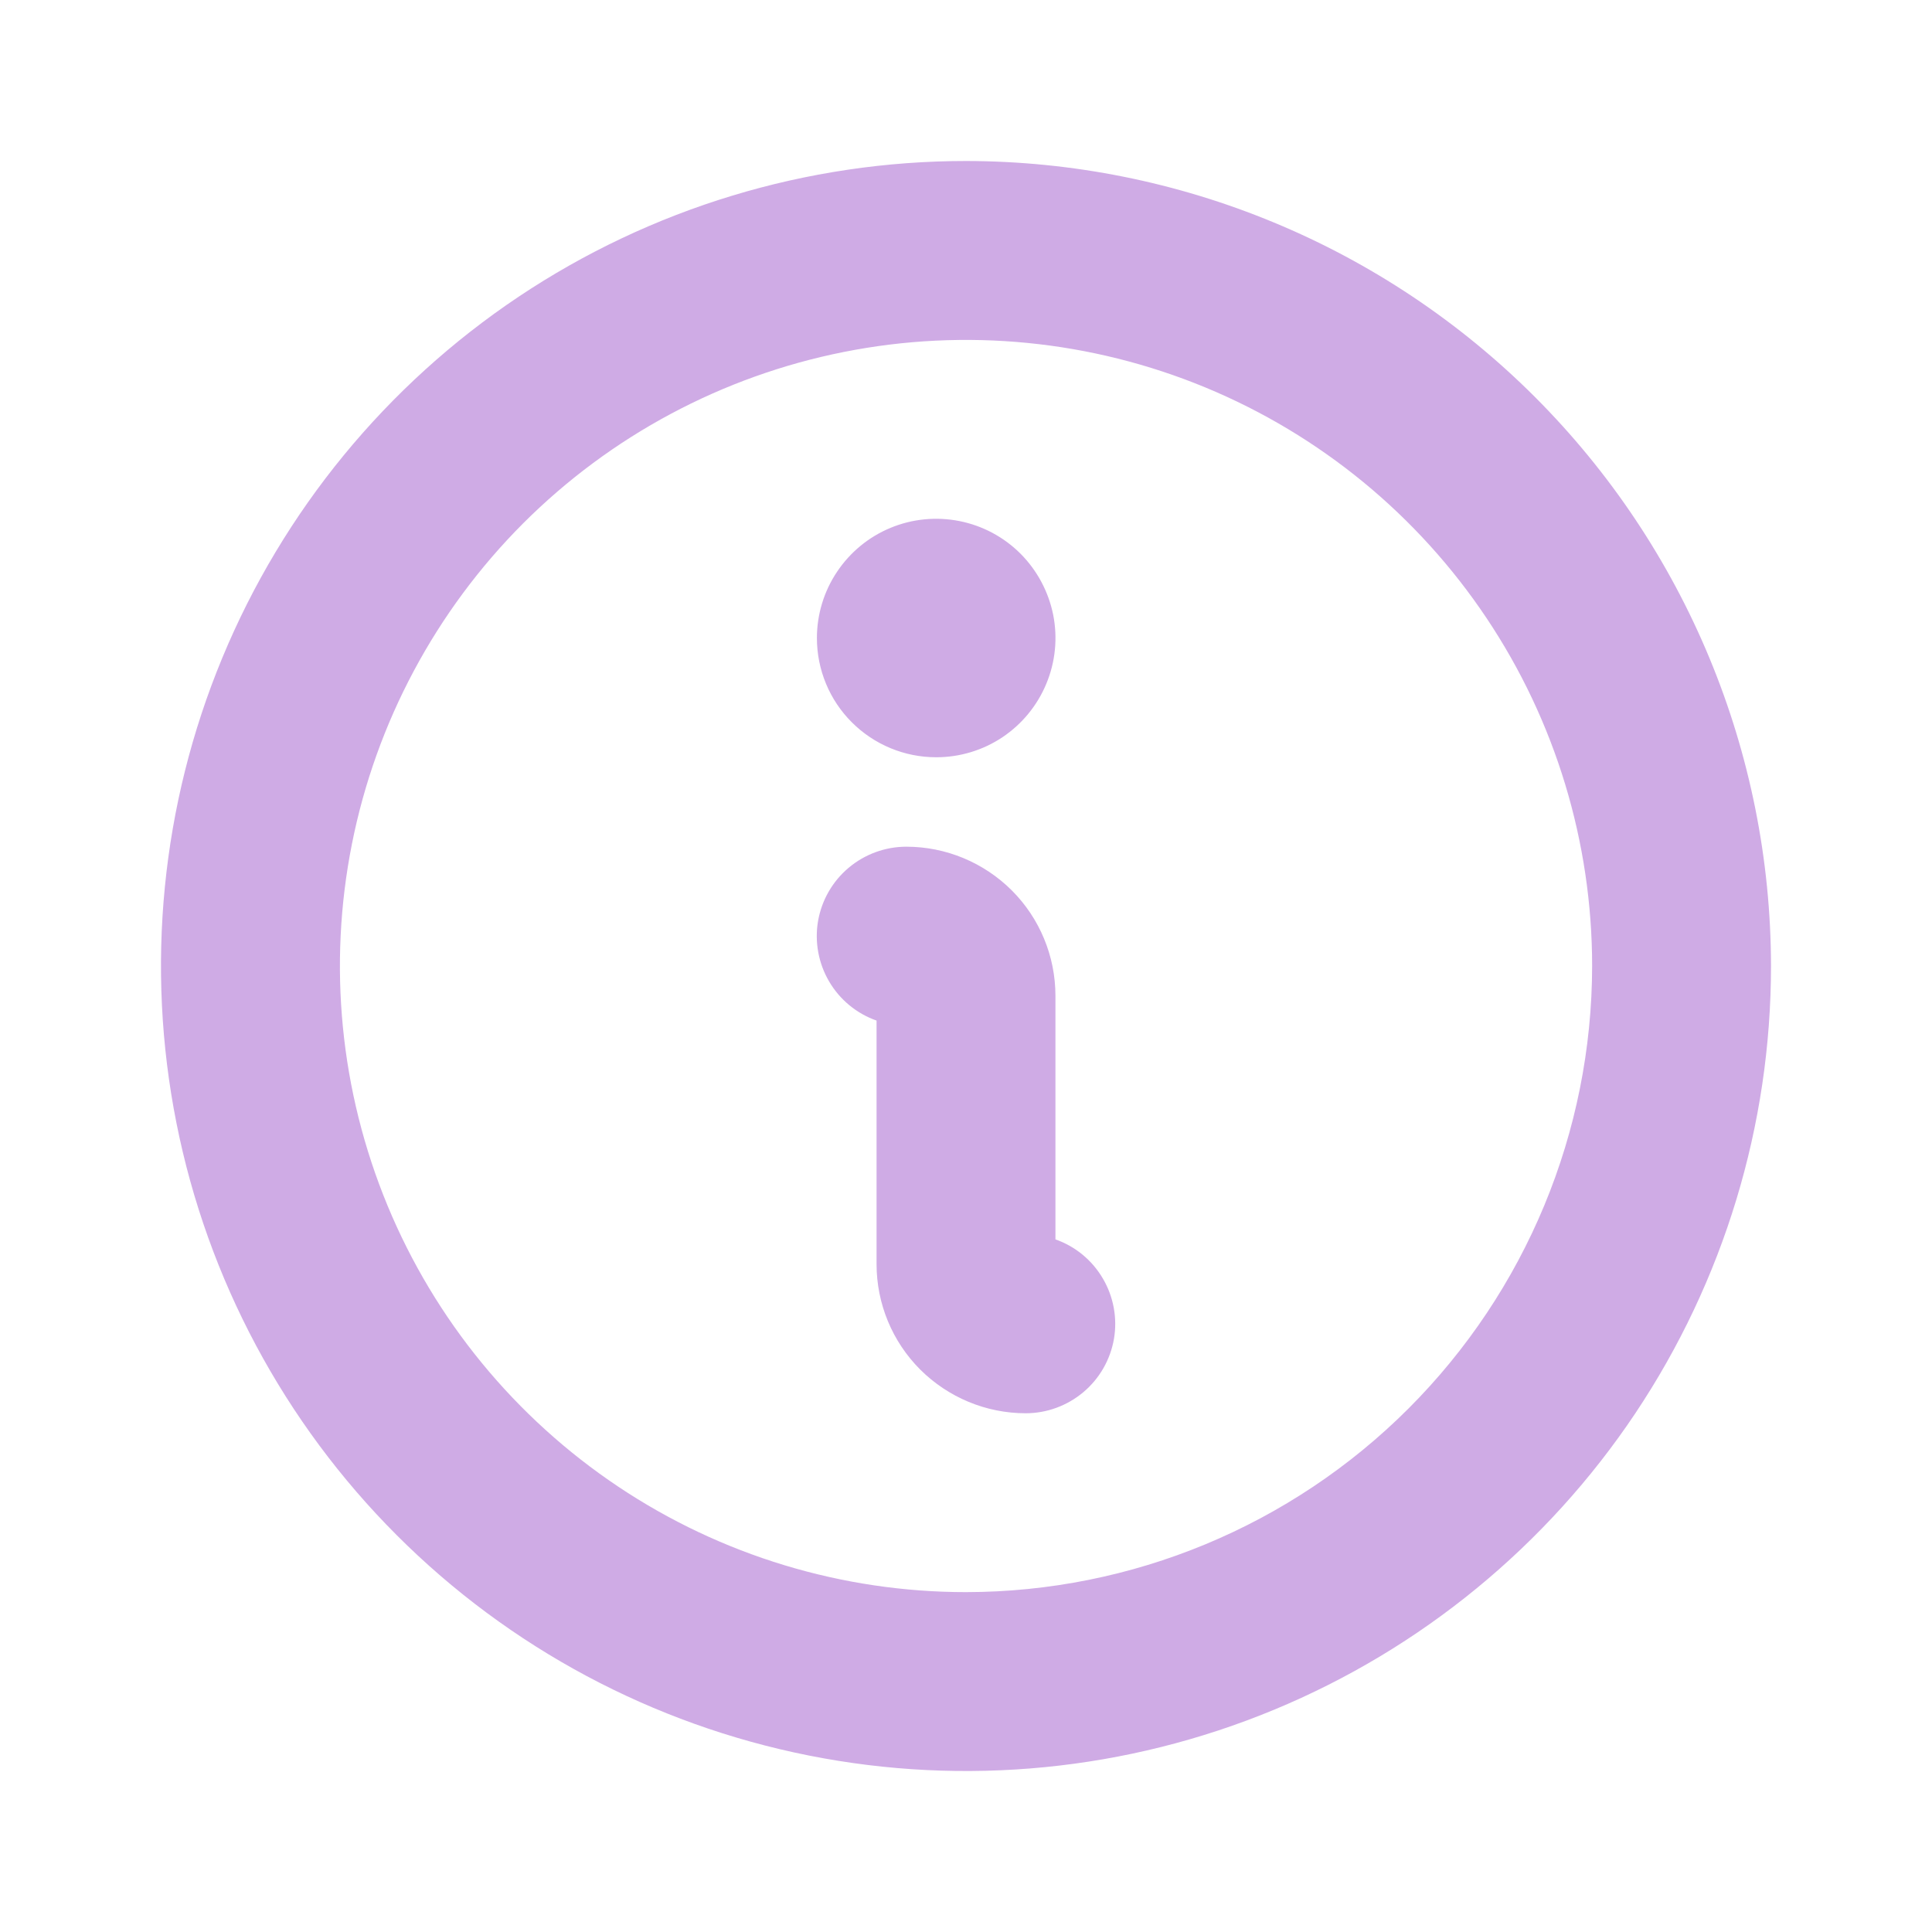<svg width="24" height="24" viewBox="0 0 24 24" fill="none" xmlns="http://www.w3.org/2000/svg">
<path d="M10.148 7.926C10.148 7.633 10.235 7.346 10.398 7.103C10.561 6.859 10.792 6.669 11.063 6.557C11.333 6.445 11.631 6.416 11.919 6.473C12.206 6.53 12.47 6.671 12.677 6.878C12.884 7.086 13.025 7.35 13.083 7.637C13.14 7.924 13.111 8.222 12.998 8.493C12.886 8.764 12.696 8.995 12.453 9.158C12.209 9.321 11.923 9.407 11.63 9.407C11.237 9.407 10.86 9.251 10.582 8.973C10.304 8.696 10.148 8.319 10.148 7.926ZM22 12C22 13.978 21.413 15.911 20.315 17.556C19.216 19.2 17.654 20.482 15.827 21.239C14 21.996 11.989 22.194 10.049 21.808C8.109 21.422 6.327 20.47 4.929 19.071C3.53 17.672 2.578 15.891 2.192 13.951C1.806 12.011 2.004 10 2.761 8.173C3.518 6.346 4.8 4.784 6.444 3.685C8.089 2.586 10.022 2 12 2C14.651 2.003 17.193 3.057 19.068 4.932C20.942 6.807 21.997 9.349 22 12ZM19.778 12C19.778 10.462 19.322 8.958 18.467 7.679C17.612 6.4 16.398 5.403 14.976 4.814C13.555 4.226 11.991 4.072 10.483 4.372C8.974 4.672 7.588 5.413 6.5 6.5C5.413 7.588 4.672 8.974 4.372 10.483C4.072 11.991 4.226 13.555 4.814 14.976C5.403 16.398 6.4 17.612 7.679 18.467C8.958 19.322 10.462 19.778 12 19.778C14.062 19.776 16.039 18.955 17.497 17.497C18.955 16.039 19.776 14.062 19.778 12ZM13.111 15.396V12.37C13.111 11.879 12.916 11.408 12.569 11.061C12.221 10.714 11.75 10.518 11.259 10.518C10.997 10.518 10.743 10.611 10.542 10.78C10.341 10.949 10.207 11.183 10.162 11.442C10.118 11.7 10.167 11.966 10.3 12.193C10.433 12.419 10.641 12.591 10.889 12.678V15.704C10.889 16.195 11.084 16.666 11.431 17.013C11.779 17.36 12.25 17.556 12.741 17.556C13.003 17.556 13.257 17.463 13.458 17.294C13.659 17.125 13.793 16.891 13.838 16.632C13.882 16.374 13.833 16.108 13.7 15.882C13.567 15.655 13.359 15.483 13.111 15.396Z" fill="#CFABE5"/>
</svg>
